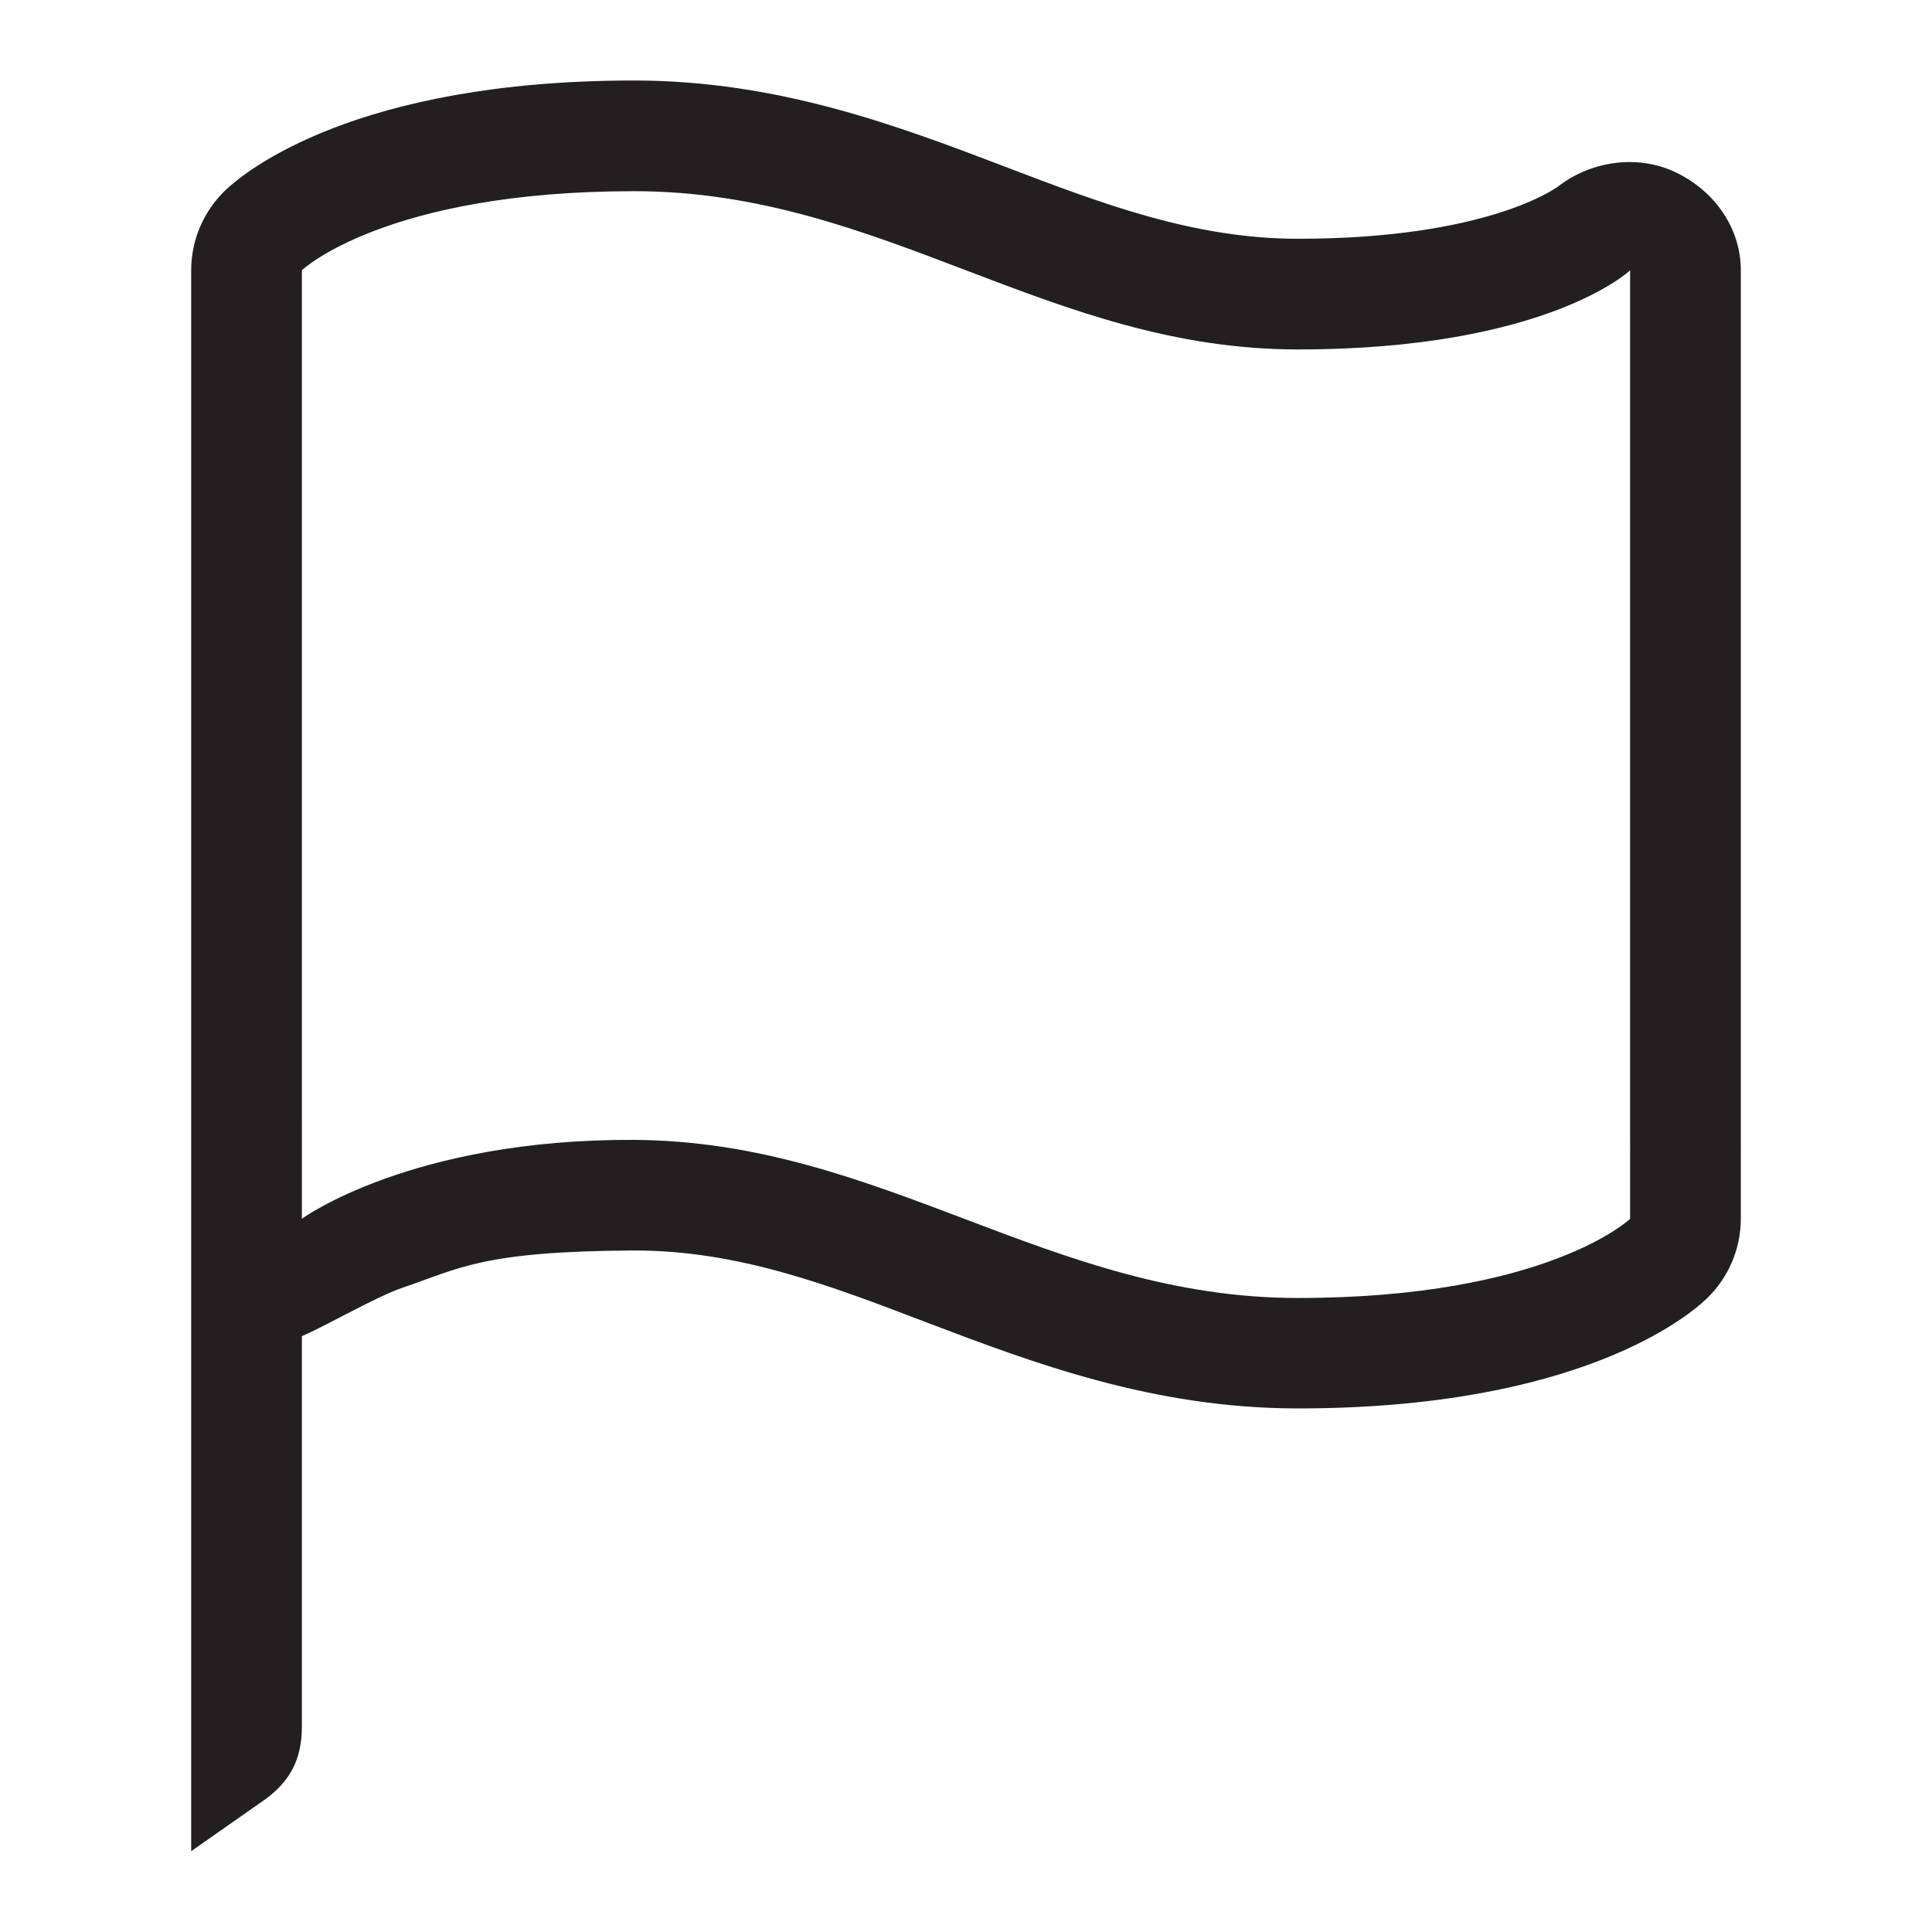 <?xml version="1.0" encoding="iso-8859-1"?>
<!-- Generator: Adobe Illustrator 16.0.0, SVG Export Plug-In . SVG Version: 6.00 Build 0)  -->
<!DOCTYPE svg PUBLIC "-//W3C//DTD SVG 1.1//EN" "http://www.w3.org/Graphics/SVG/1.1/DTD/svg11.dtd">
<svg version="1.1" id="Layer" xmlns="http://www.w3.org/2000/svg" xmlns:xlink="http://www.w3.org/1999/xlink" x="0px" y="0px"
	 width="24px" height="24px" viewBox="0 0 24 24" style="enable-background:new 0 0 24 24;" xml:space="preserve">
<path style="fill:#231F20;" d="M20.827,2.146c-0.183-0.09-0.383-0.133-0.583-0.133c-0.318,0-0.638,0.107-0.892,0.306
	c-0.008,0.004-0.859,0.647-3.228,0.647c-1.292,0-2.429-0.434-3.633-0.893C11.171,1.57,9.676,1,7.877,1
	C4.409,1,3.041,2.135,2.802,2.361C2.529,2.622,2.375,2.982,2.375,3.357v10.564v1.219v7.856c0,0.002,0,0.003,0,0.003v-0.003
	l0.897-0.628c0.33-0.231,0.478-0.514,0.478-0.916v-4.854c0.29-0.122,0.918-0.488,1.246-0.6c0.709-0.24,0.989-0.455,2.881-0.464
	c1.292-0.002,2.43,0.433,3.634,0.894c1.319,0.501,2.814,1.068,4.612,1.068c3.468,0,4.836-1.133,5.075-1.361
	c0.272-0.259,0.427-0.62,0.427-0.995V3.357C21.625,2.833,21.299,2.375,20.827,2.146z M20.25,15.141c0,0-1.033,0.983-4.127,0.983
	c-3.09,0-5.156-1.946-8.246-1.964c-2.773-0.013-4.127,0.98-4.127,0.98v-1.219V3.357c0,0,1.033-0.982,4.127-0.982
	c3.09,0,5.156,1.966,8.246,1.966c3.094,0,4.127-0.983,4.127-0.983V15.141z"/>
</svg>
